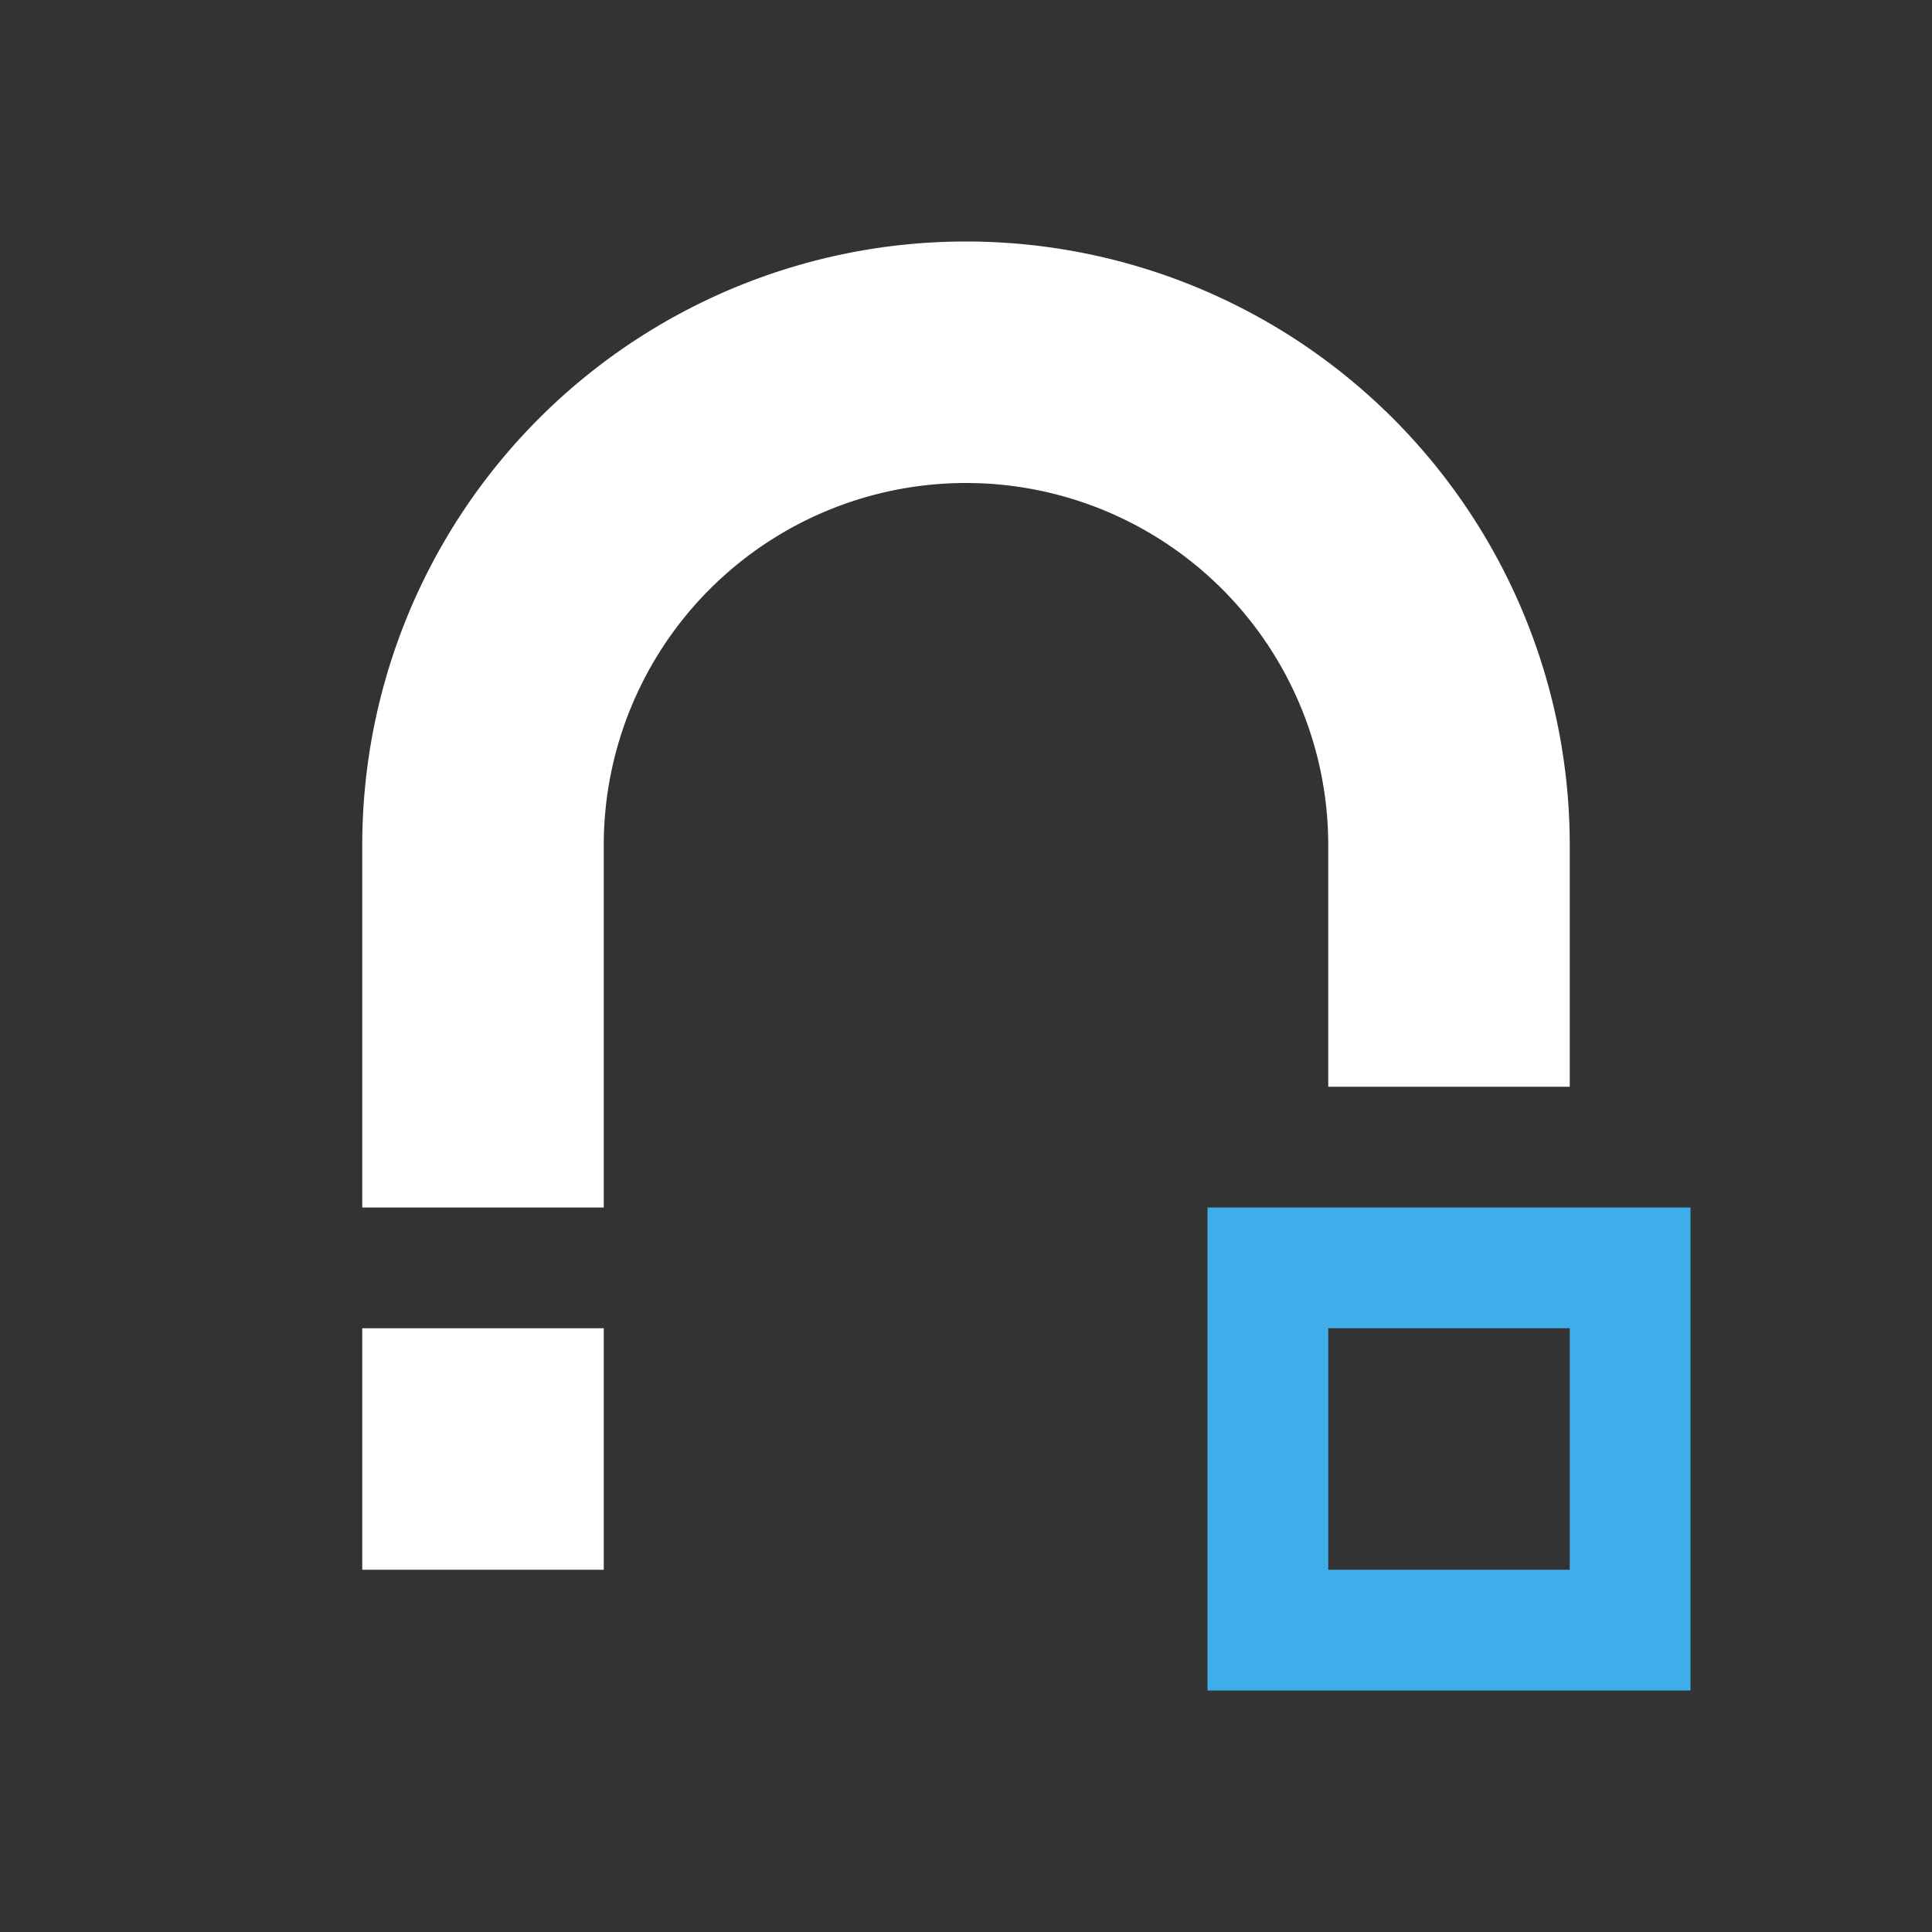<svg xmlns="http://www.w3.org/2000/svg" viewBox="0 0 16 16">
  <rect x="0" y="0" width="16" height="16" fill="#333333" stroke="none"/>
  <defs id="defs3051">
    <style type="text/css" id="current-color-scheme">
      .ColorScheme-Text {
        color:#FFFFFF;
      }
      .ColorScheme-Highlight {
        color:#3daee9;
      }
      </style>
  </defs>
  <path 
        style="fill:currentColor;fill-opacity:1;stroke:none"
        d="M 8,2 A 5,5 0 0 0 3,7 l 0,3 2,0 0,-3 a 3,3 0 0 1 3,-3 3,3 0 0 1 3,3 l 0,2 2,0 0,-2 A 5,5 0 0 0 8,2 m -5,9 0,2 2,0 0,-2 z"
        class="ColorScheme-Text"
        />
  <path
        style="fill:currentColor;fill-opacity:1;stroke:none"
     d="m 10,10 0,4 4,0 0,-4 z m 1,1 2,0 0,2 -2,0 z"
        class="ColorScheme-Highlight"
      />
</svg>
